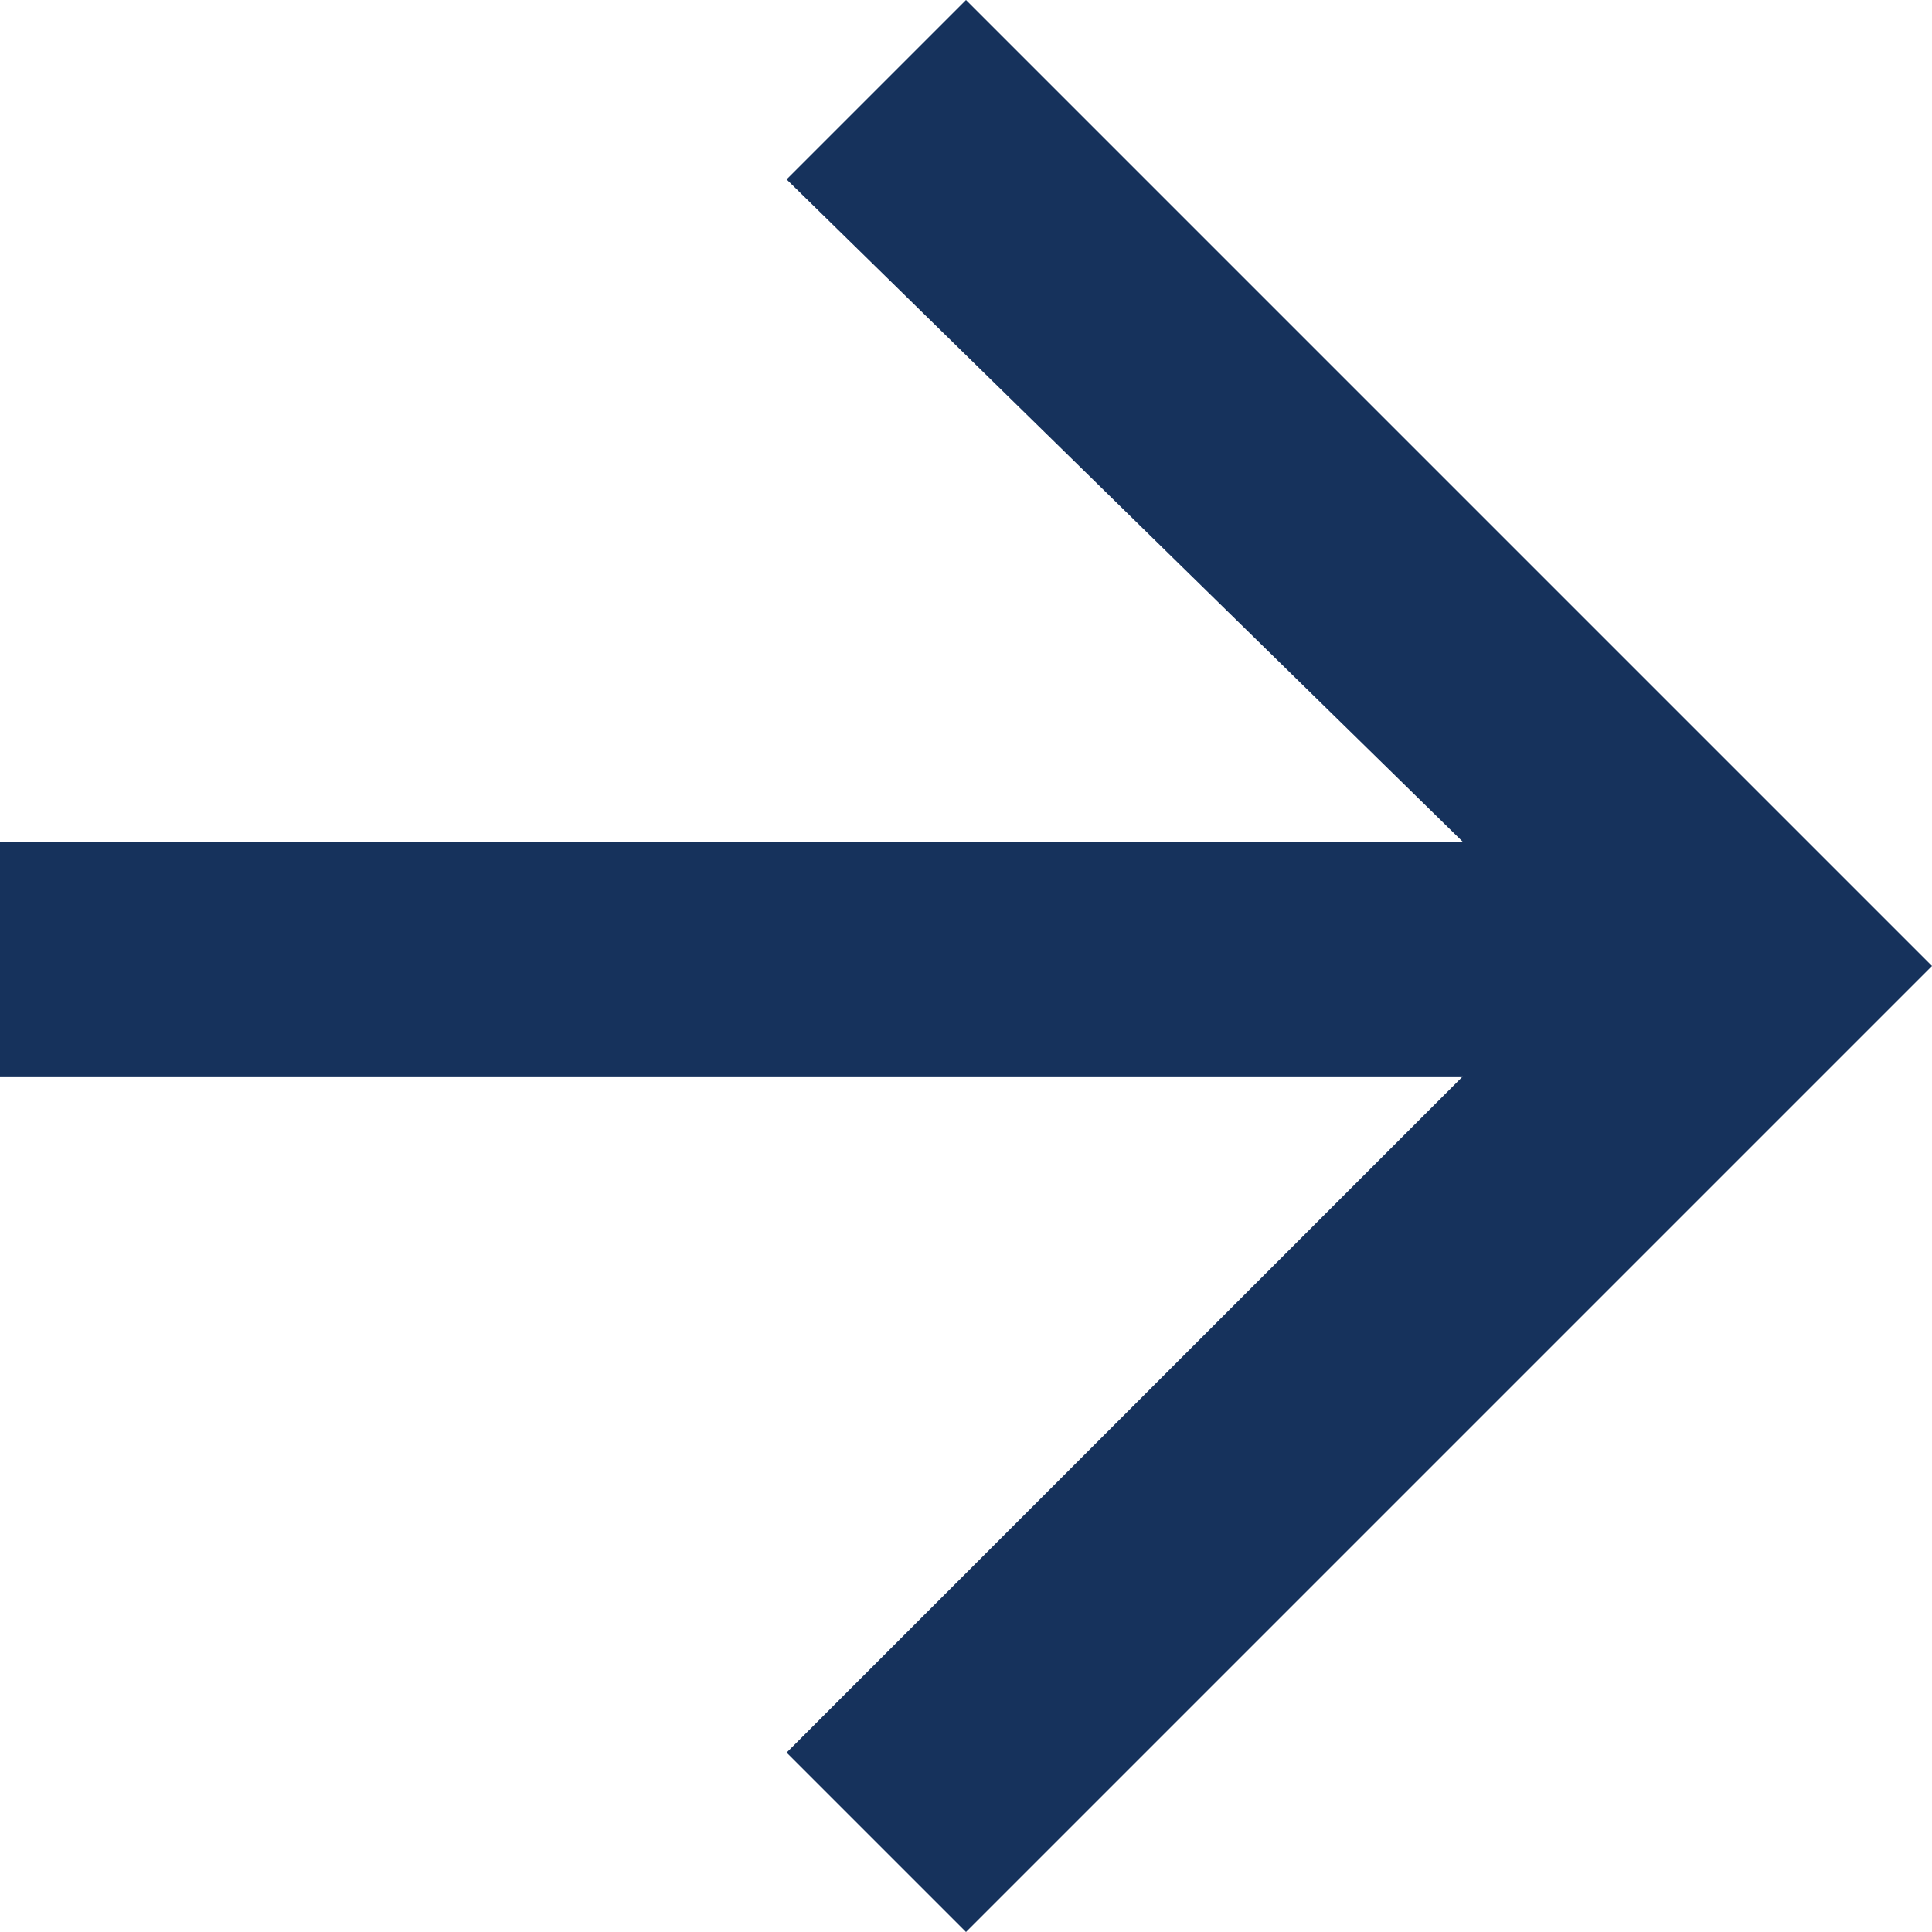 <?xml version="1.0" encoding="utf-8"?>
<!-- Generator: Adobe Illustrator 21.0.2, SVG Export Plug-In . SVG Version: 6.00 Build 0)  -->
<svg version="1.1" id="Layer_1" xmlns="http://www.w3.org/2000/svg" xmlns:xlink="http://www.w3.org/1999/xlink" x="0px" y="0px"
	 viewBox="0 0 14 14" style="enable-background:new 0 0 14 14;" xml:space="preserve">
<style type="text/css">
	.st0{fill:#16325C;}
</style>
<path id="arrow-down" class="st0" d="M0,7.9V6.1h10.6L5.7,1.3L7,0l7,7l-7,7l-1.3-1.3l4.9-4.9H0z"/>
</svg>
